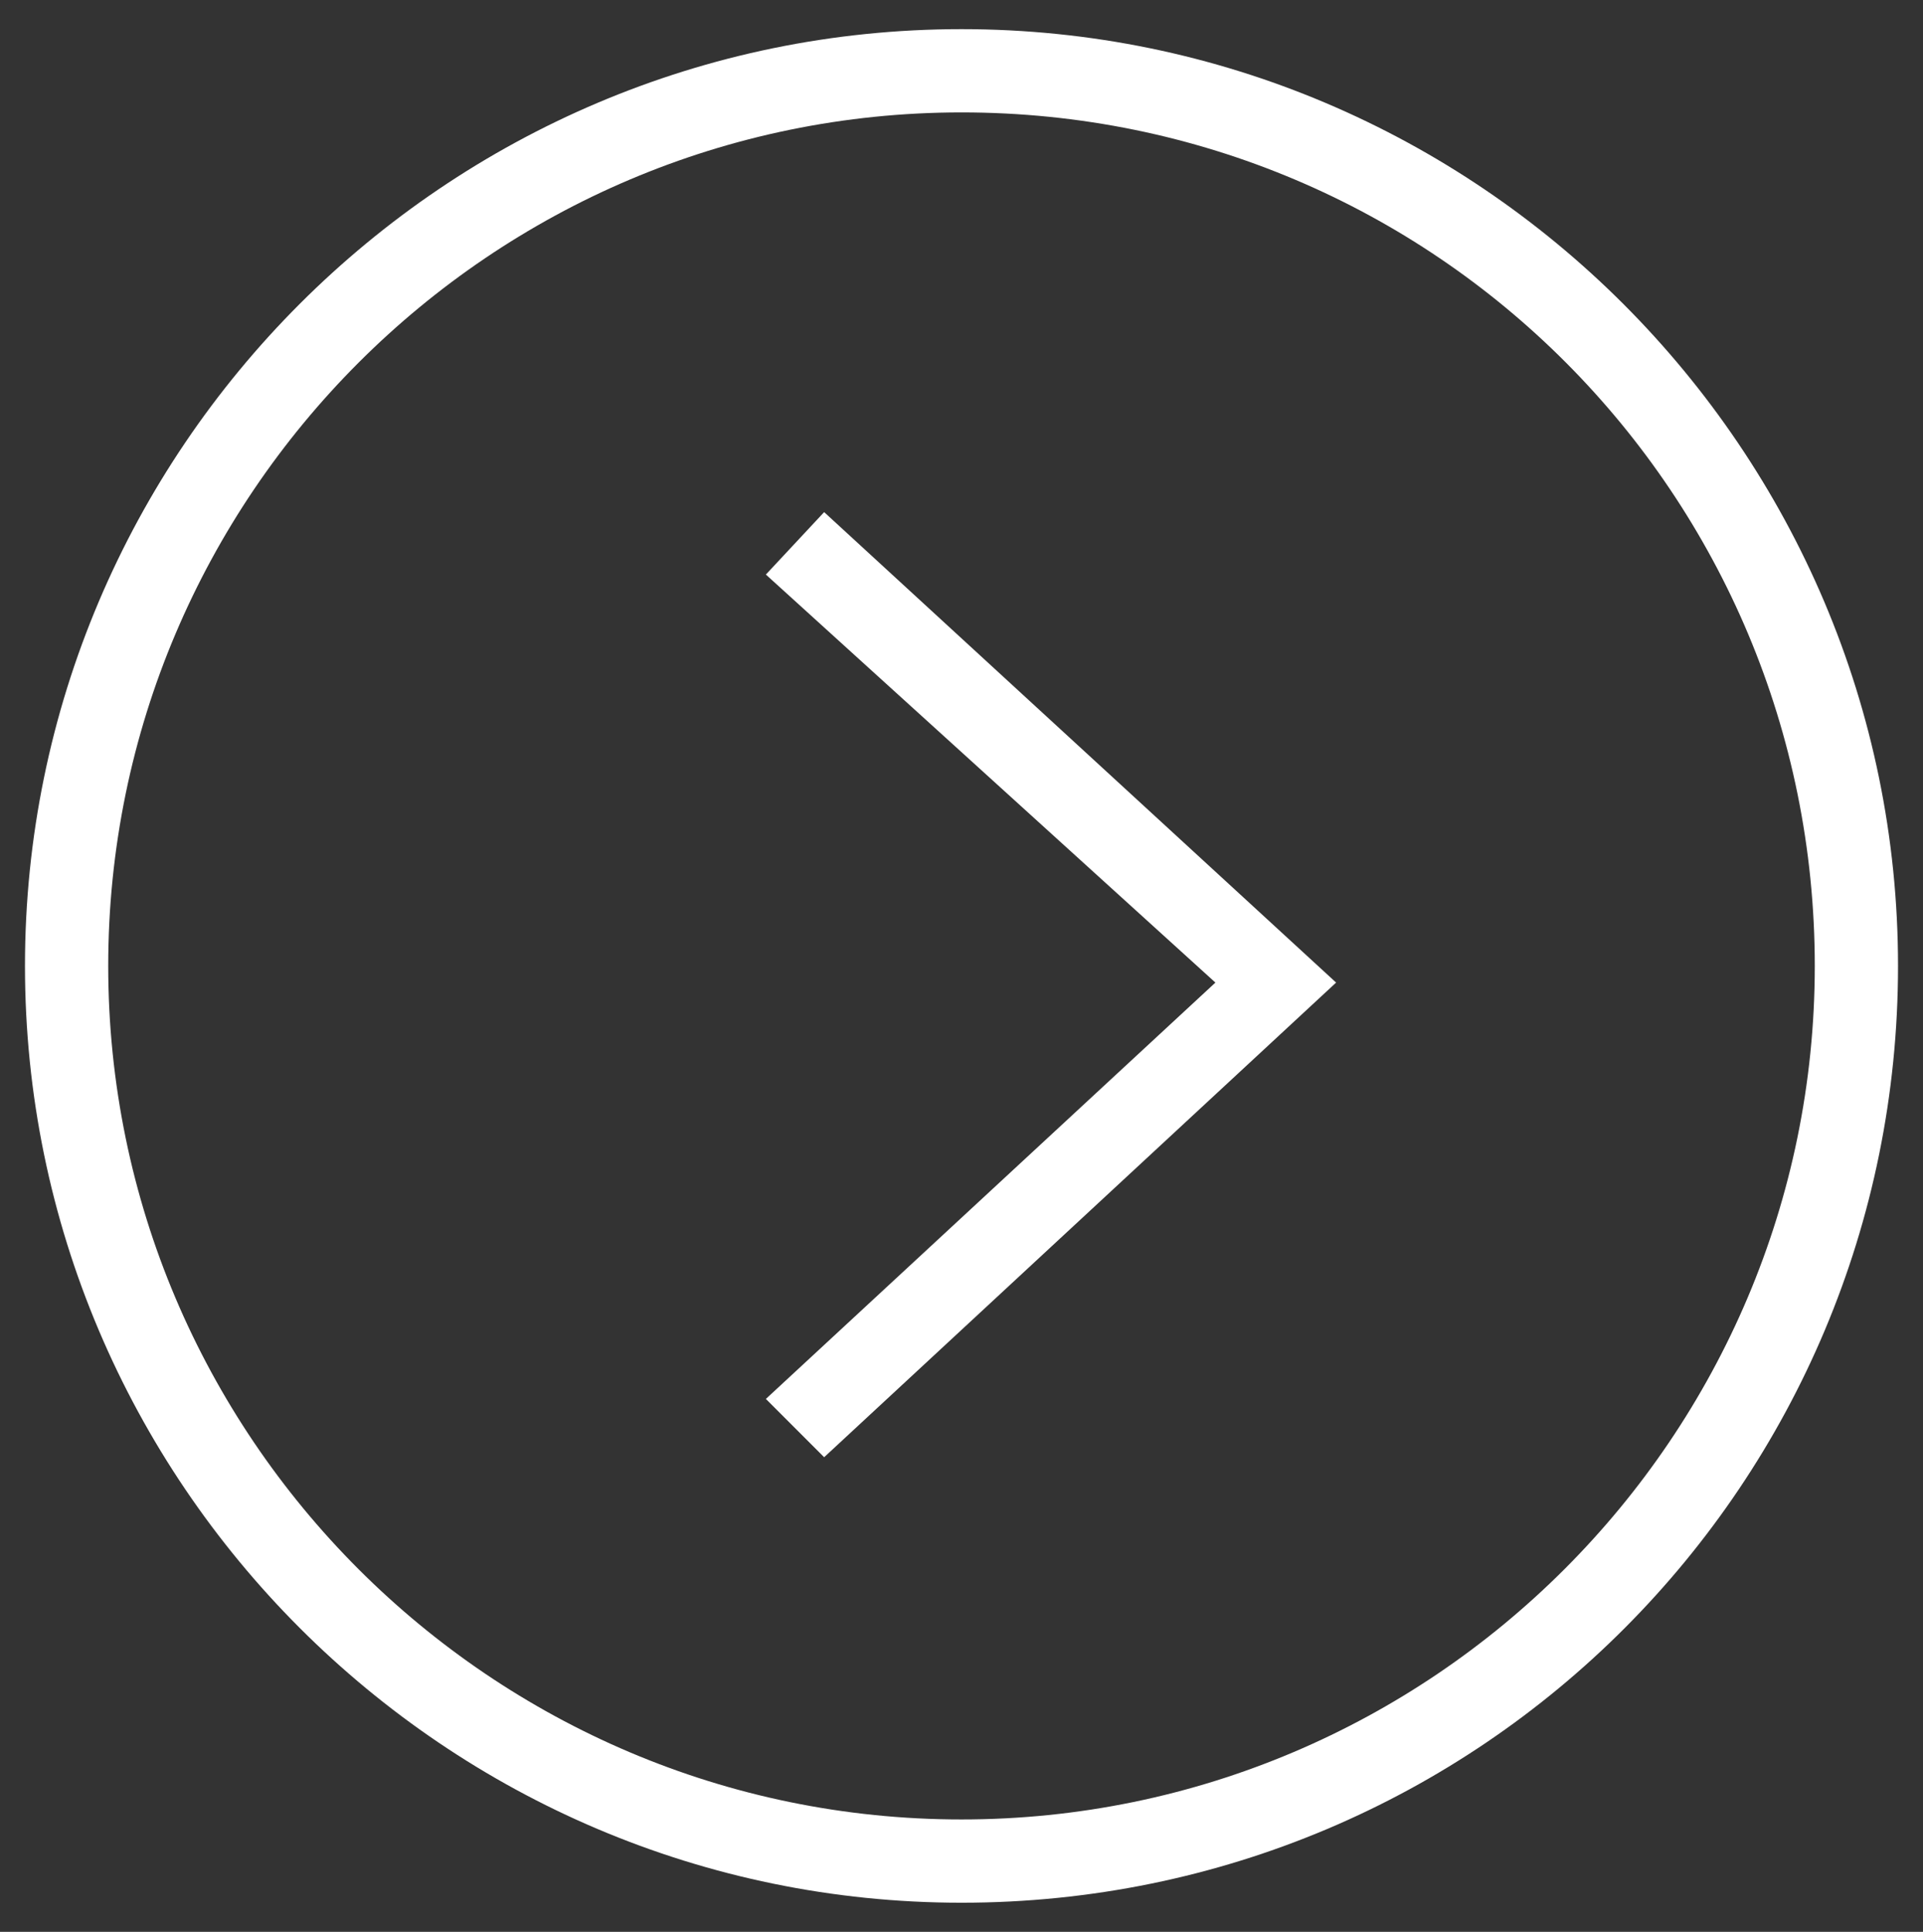 <?xml version="1.0" encoding="utf-8"?>
<!-- Generator: Adobe Illustrator 19.0.0, SVG Export Plug-In . SVG Version: 6.00 Build 0)  -->
<svg version="1.1" id="Layer_1" xmlns="http://www.w3.org/2000/svg" xmlns:xlink="http://www.w3.org/1999/xlink" x="0px" y="0px"
	 viewBox="0 0 46.2 46.4" style="enable-background:new 0 0 46.2 46.4;" xml:space="preserve">
<rect x="0" y="0" width="46.2" height="46.4" fill="#333333" stroke="none"/>
<style type="text/css">
	.st0{fill:#FFFFFF;}
</style>
<g id="XMLID_633_">
	<path id="XMLID_3477_" class="st0" d="M23.1,45.7c-12.4,0-22.5-10.1-22.5-22.5S10.7,0.7,23.1,0.7s22.5,10.1,22.5,22.5
		S35.6,45.7,23.1,45.7z M23.1,2.7c-11.3,0-20.5,9.2-20.5,20.5s9.2,20.5,20.5,20.5s20.5-9.2,20.5-20.5S34.5,2.7,23.1,2.7z"/>
</g>
<g id="XMLID_621_">
	<polygon id="XMLID_3483_" class="st0" points="19.8,35 18.4,33.6 29.2,23.6 18.4,13.8 19.8,12.3 32.1,23.6 	"/>
</g>
</svg>
